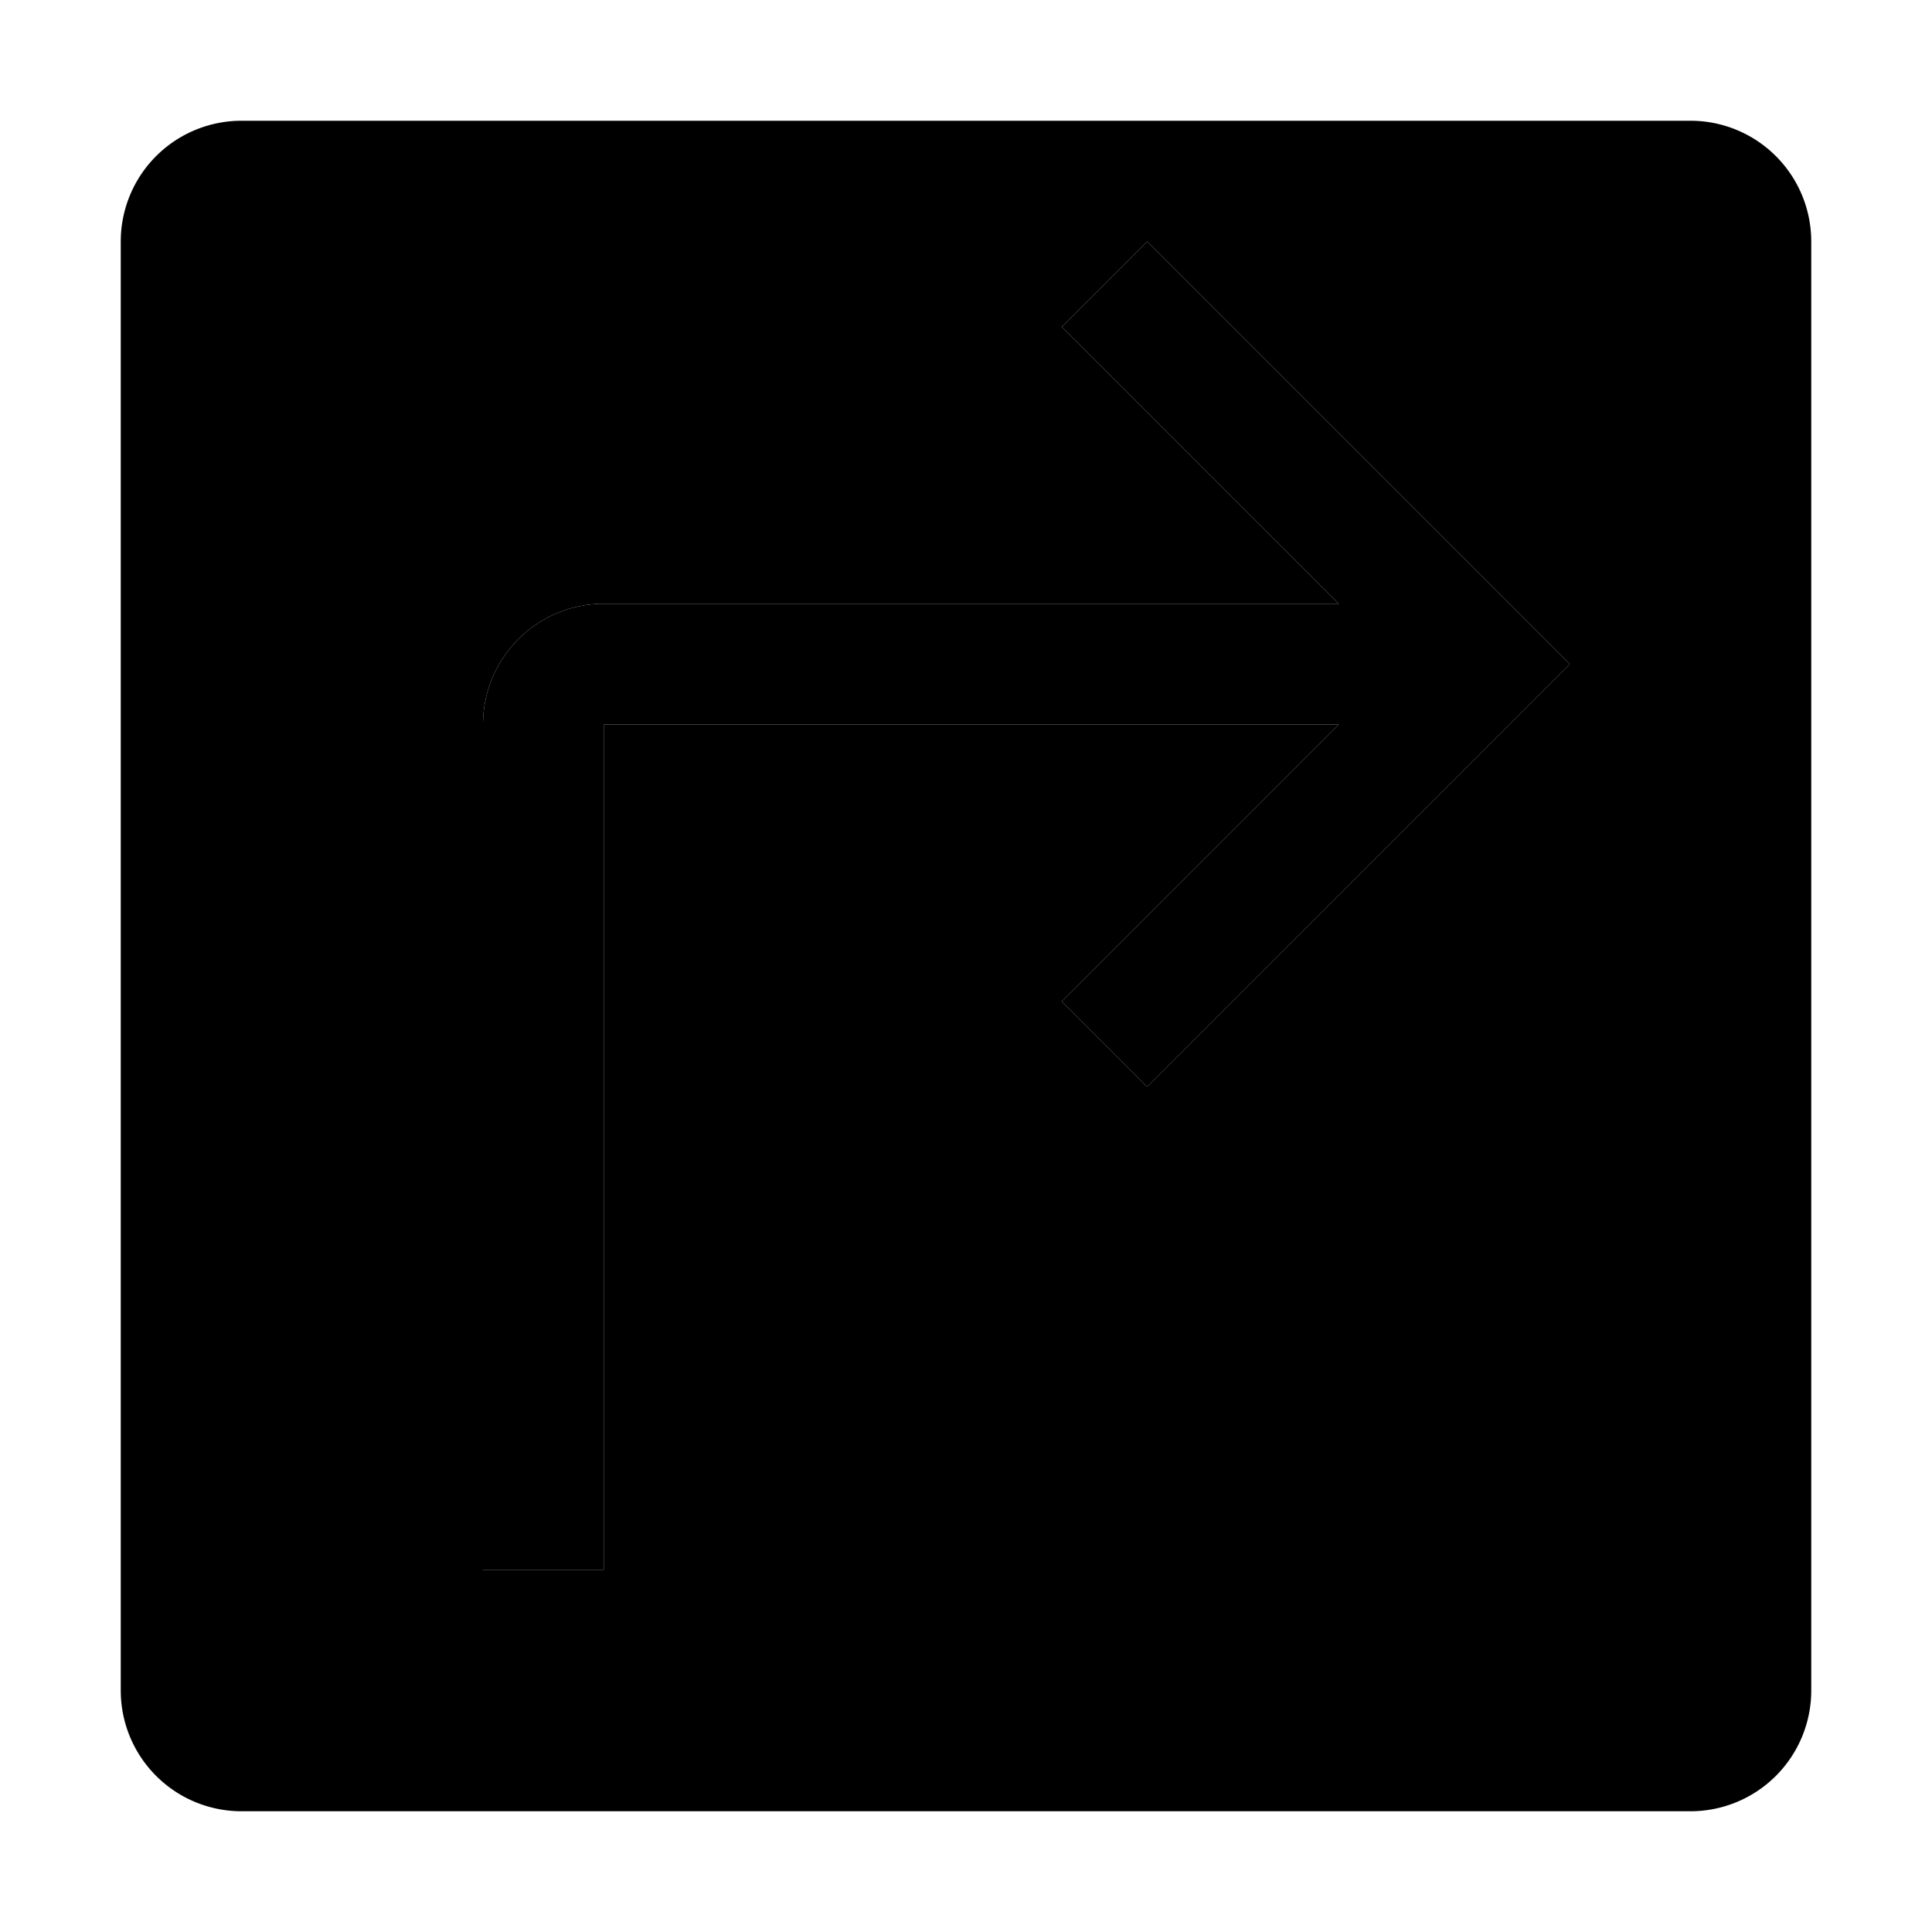 <svg xmlns="http://www.w3.org/2000/svg" width="32" height="32" viewBox="0 0 32 32">
  
  <path fill="currentColor" d="M28,2H4A2,2,0,0,0,2,4V28a2,2,0,0,0,2,2H28a2,2,0,0,0,2-2V4A2,2,0,0,0,28,2ZM19,18l-1.414-1.414L22.172,12H10V26H8V12a2,2,0,0,1,2-2H22.172l-4.586-4.586L19,4l7,7Z"/>
  <path fill="currentColor" id="inner-path" d="M19,18l-1.414-1.414L22.172,12H10V26H8V12a2,2,0,0,1,2-2H22.172l-4.586-4.586L19,4l7,7Z"/>

</svg>
